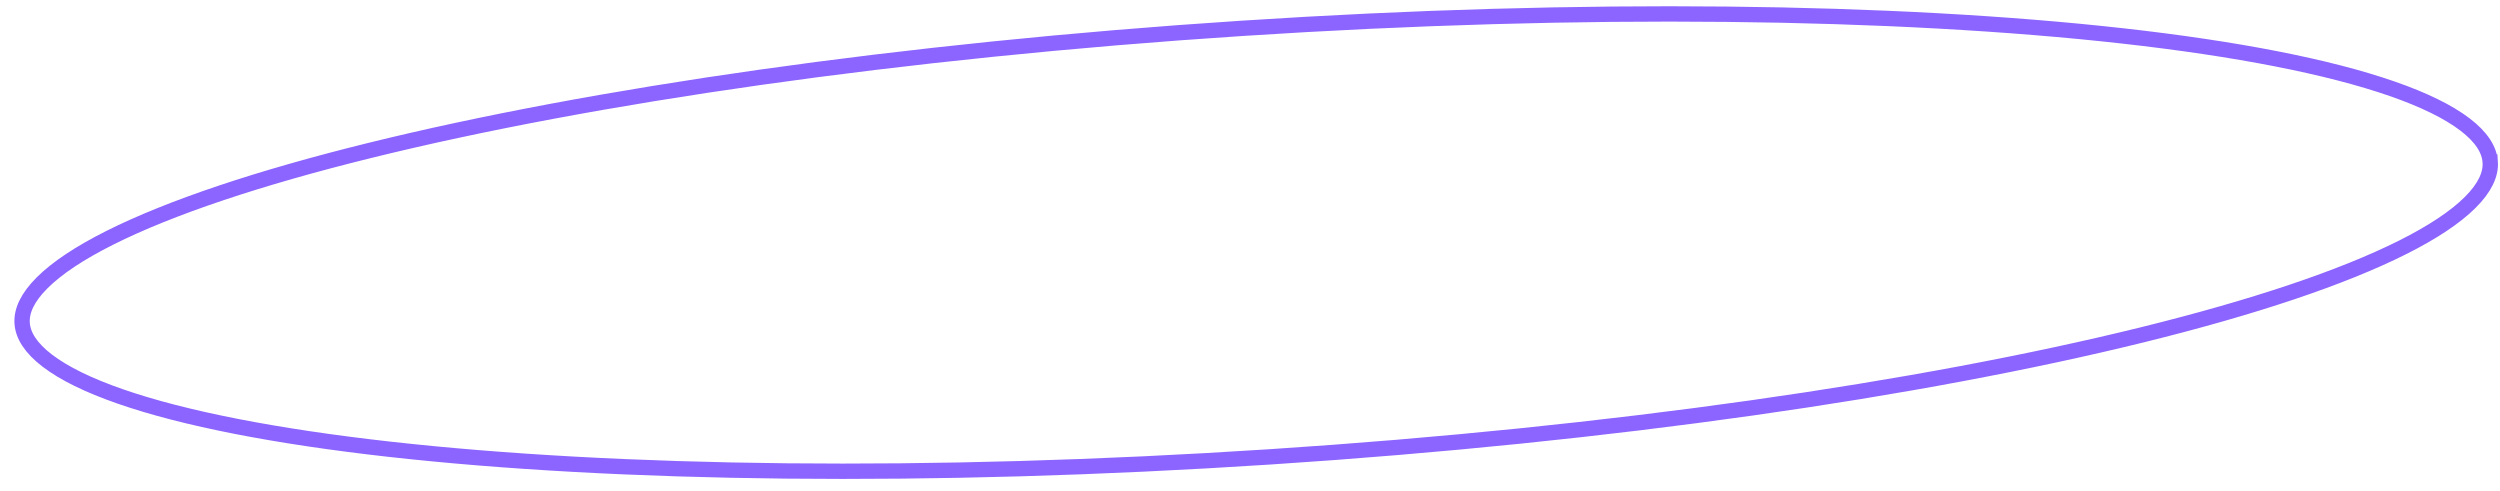 <svg width="163" height="32" fill="none" xmlns="http://www.w3.org/2000/svg"><path d="M162.363 10.564c.052.795-.342 1.675-1.308 2.636-.964.96-2.442 1.944-4.412 2.932-3.935 1.974-9.719 3.91-16.945 5.693-14.443 3.566-34.547 6.504-56.883 7.962-22.335 1.459-42.65 1.16-57.434-.498-7.397-.83-13.384-1.996-17.542-3.442-2.082-.723-3.675-1.507-4.755-2.333-1.083-.828-1.588-1.648-1.64-2.444-.052-.795.342-1.674 1.308-2.636.963-.96 2.442-1.944 4.411-2.932 3.935-1.974 9.72-3.91 16.946-5.693C38.552 6.243 58.655 3.305 80.99 1.847c22.336-1.458 42.651-1.16 57.435.498 7.396.83 13.384 1.996 17.542 3.442 2.081.723 3.675 1.507 4.755 2.333 1.083.828 1.588 1.648 1.64 2.444z" stroke="#8C64FF"/></svg>